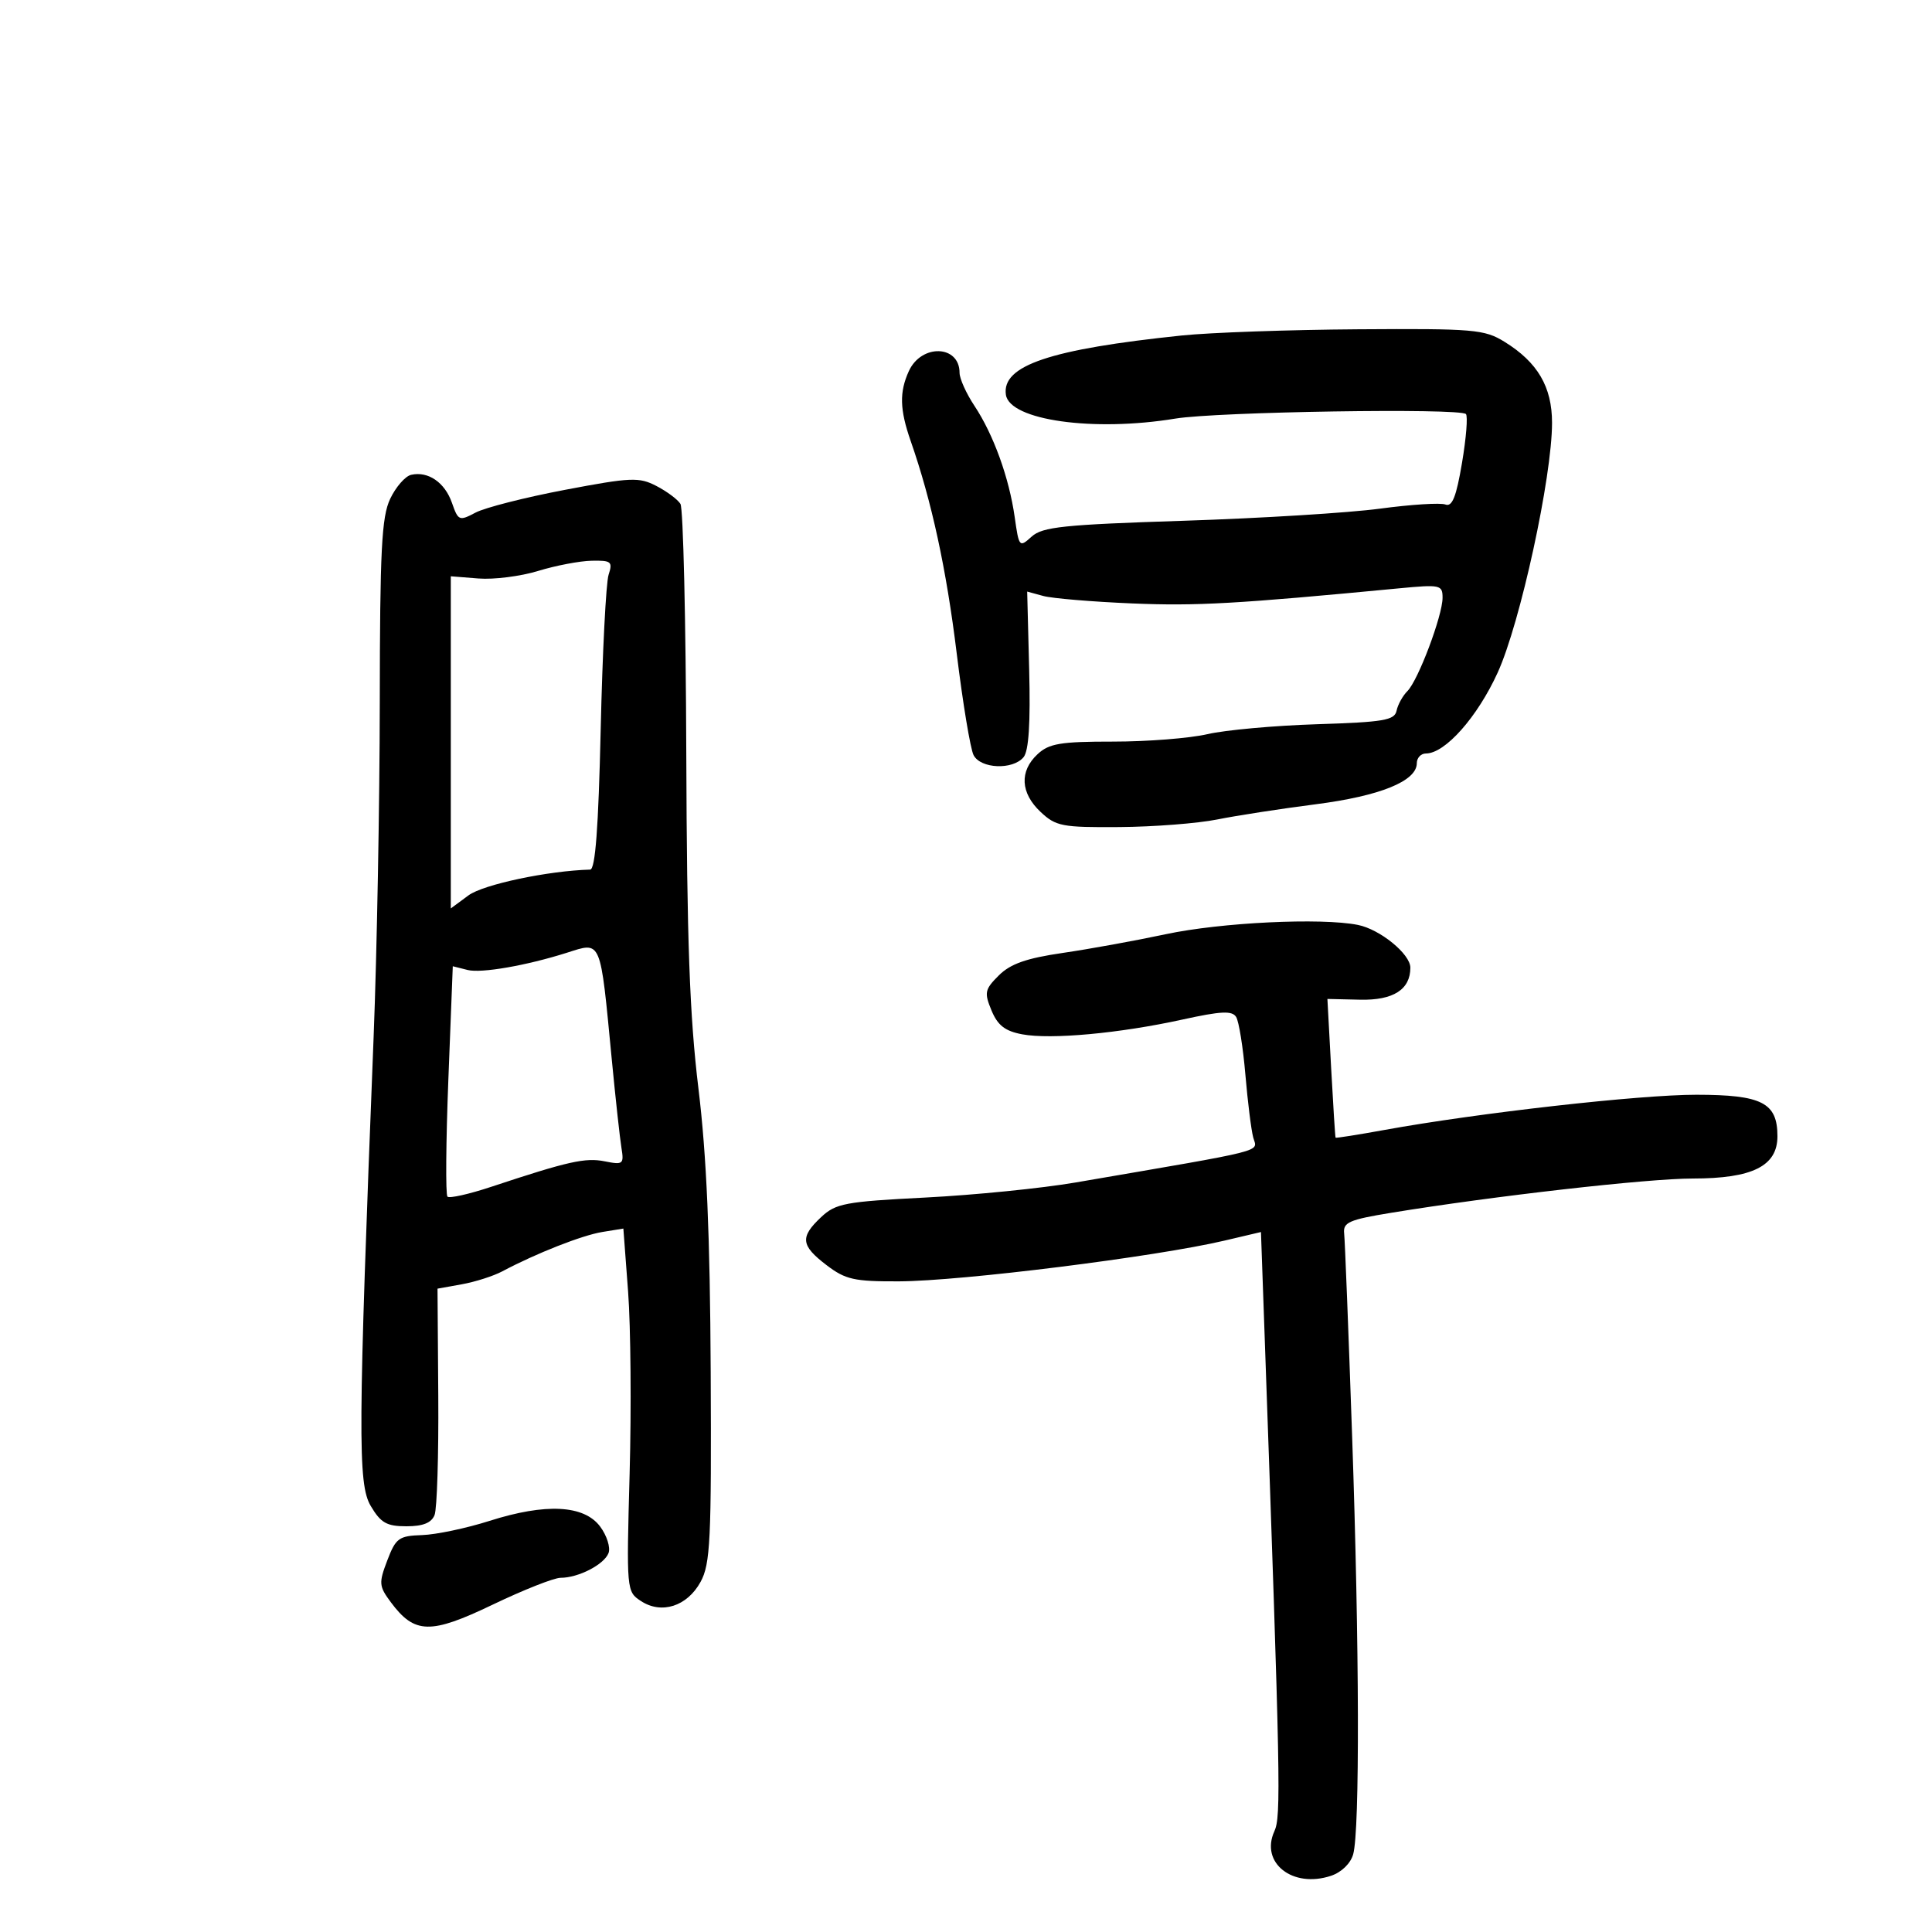 <svg xmlns="http://www.w3.org/2000/svg" width="300" height="300" viewBox="0 0 300 300" version="1.1">
	<path d="M 183.500 52.095 C 163.039 54.226, 155.528 56.757, 156.195 61.297 C 156.776 65.260, 169.796 67.093, 182.500 65 C 188.975 63.933, 226.675 63.342, 227.626 64.293 C 227.943 64.610, 227.671 68.021, 227.021 71.873 C 226.131 77.150, 225.497 78.744, 224.445 78.341 C 223.678 78.046, 219.102 78.336, 214.275 78.984 C 209.449 79.633, 195.744 80.478, 183.820 80.863 C 165.137 81.466, 161.871 81.807, 160.191 83.327 C 158.288 85.049, 158.224 84.975, 157.562 80.296 C 156.699 74.193, 154.266 67.468, 151.312 63.018 C 150.040 61.103, 149 58.795, 149 57.890 C 149 53.553, 143.069 53.358, 141.122 57.632 C 139.636 60.893, 139.707 63.593, 141.407 68.467 C 144.674 77.833, 146.953 88.354, 148.563 101.500 C 149.506 109.200, 150.681 116.287, 151.174 117.250 C 152.266 119.383, 157.264 119.592, 158.938 117.575 C 159.745 116.602, 160.022 112.299, 159.810 104.005 L 159.500 91.859 162 92.542 C 163.375 92.918, 169.570 93.439, 175.766 93.699 C 185.809 94.121, 191.957 93.774, 217.250 91.356 C 223.652 90.744, 224 90.819, 224 92.818 C 224 95.595, 220.215 105.642, 218.536 107.321 C 217.810 108.047, 217.055 109.415, 216.858 110.360 C 216.549 111.844, 214.857 112.131, 204.500 112.458 C 197.900 112.666, 190.250 113.359, 187.500 113.998 C 184.750 114.637, 178.161 115.157, 172.858 115.155 C 164.653 115.151, 162.901 115.444, 161.108 117.114 C 158.273 119.755, 158.452 123.136, 161.581 126.076 C 163.959 128.309, 164.923 128.494, 173.831 128.427 C 179.149 128.387, 185.975 127.857, 189 127.249 C 192.025 126.641, 198.904 125.579, 204.286 124.889 C 214.296 123.605, 220 121.292, 220 118.515 C 220 117.682, 220.640 117, 221.423 117 C 224.400 117, 229.412 111.346, 232.561 104.436 C 236.068 96.739, 241 74.076, 241 65.654 C 241 60.064, 238.763 56.253, 233.614 53.071 C 230.505 51.149, 228.866 51.009, 210.882 51.131 C 200.222 51.203, 187.900 51.637, 183.500 52.095 M 63.837 73.731 C 62.923 73.941, 61.460 75.618, 60.587 77.458 C 59.256 80.263, 58.995 85.375, 58.971 109.151 C 58.955 124.743, 58.525 148.075, 58.016 161 C 55.592 222.538, 55.543 230.418, 57.565 233.840 C 59.121 236.475, 60.042 237, 63.109 237 C 65.680 237, 66.995 236.474, 67.480 235.250 C 67.861 234.287, 68.120 225.986, 68.055 216.801 L 67.937 200.102 71.719 199.422 C 73.798 199.048, 76.625 198.143, 78 197.412 C 83.249 194.620, 90.387 191.812, 93.527 191.302 L 96.796 190.771 97.534 200.609 C 97.939 206.020, 98.045 218.700, 97.769 228.788 C 97.270 246.991, 97.283 247.139, 99.527 248.610 C 102.731 250.709, 106.705 249.431, 108.785 245.633 C 110.305 242.855, 110.484 239.154, 110.357 213 C 110.254 191.746, 109.721 179.447, 108.451 169 C 107.085 157.762, 106.661 146.064, 106.566 117 C 106.499 96.375, 106.091 78.934, 105.659 78.243 C 105.227 77.551, 103.544 76.298, 101.919 75.458 C 99.223 74.064, 97.987 74.116, 87.733 76.061 C 81.555 77.233, 75.306 78.823, 73.847 79.595 C 71.310 80.937, 71.151 80.871, 70.176 78.076 C 69.072 74.907, 66.473 73.126, 63.837 73.731 M 83.560 88.655 C 80.843 89.489, 76.681 90.017, 74.310 89.828 L 70 89.486 70 115.273 L 70 141.060 72.750 139.031 C 75.042 137.340, 85.113 135.208, 91.640 135.031 C 92.442 135.009, 92.927 128.547, 93.276 113.250 C 93.548 101.287, 94.100 90.487, 94.502 89.250 C 95.165 87.210, 94.919 87.007, 91.867 87.070 C 90.015 87.108, 86.277 87.821, 83.560 88.655 M 181 145.067 C 176.325 146.064, 169.125 147.373, 165 147.974 C 159.373 148.795, 156.900 149.665, 155.098 151.459 C 152.913 153.634, 152.810 154.126, 153.959 156.901 C 154.919 159.220, 156.063 160.109, 158.726 160.608 C 163.177 161.443, 173.841 160.462, 183.590 158.320 C 189.616 156.996, 191.328 156.913, 191.948 157.916 C 192.376 158.609, 193.020 162.624, 193.379 166.838 C 193.737 171.052, 194.286 175.458, 194.600 176.628 C 195.221 178.949, 197.412 178.395, 167 183.618 C 161.775 184.515, 151.312 185.565, 143.750 185.951 C 131.209 186.590, 129.780 186.858, 127.500 189 C 124.197 192.103, 124.343 193.397, 128.344 196.449 C 131.290 198.695, 132.633 198.996, 139.594 198.967 C 149.319 198.927, 179.466 195.154, 190.150 192.639 L 195.801 191.309 196.372 207.404 C 198.840 276.982, 198.939 282.039, 197.884 284.356 C 195.647 289.265, 200.725 293.258, 206.680 291.273 C 208.309 290.730, 209.723 289.355, 210.123 287.926 C 211.160 284.215, 211.087 255.745, 209.957 223 C 209.397 206.775, 208.841 192.612, 208.720 191.527 C 208.529 189.810, 209.478 189.393, 216 188.325 C 231.925 185.718, 255.841 183, 262.854 183 C 272.123 183, 276 181.065, 276 176.439 C 276 171.227, 273.607 170.001, 263.421 169.992 C 254.603 169.985, 229.538 172.812, 215 175.454 C 210.875 176.203, 207.449 176.745, 207.388 176.658 C 207.326 176.571, 207.015 171.689, 206.697 165.808 L 206.119 155.116 211.196 155.232 C 216.346 155.349, 219 153.659, 219 150.261 C 219 148.144, 214.299 144.310, 210.861 143.622 C 205.149 142.480, 189.596 143.232, 181 145.067 M 88 147.950 C 81.727 149.937, 74.736 151.151, 72.622 150.620 L 70.308 150.039 69.620 167.653 C 69.242 177.340, 69.179 185.512, 69.480 185.813 C 69.781 186.114, 72.833 185.429, 76.263 184.292 C 88.213 180.328, 90.887 179.727, 93.903 180.331 C 96.757 180.901, 96.911 180.776, 96.495 178.219 C 96.252 176.723, 95.577 170.550, 94.995 164.500 C 93.175 145.568, 93.451 146.223, 88 147.950 M 76 236.166 C 72.425 237.304, 67.719 238.294, 65.543 238.367 C 61.926 238.489, 61.462 238.827, 60.137 242.303 C 58.796 245.823, 58.838 246.306, 60.696 248.803 C 64.382 253.753, 66.833 253.809, 76.514 249.164 C 81.287 246.874, 86.028 245, 87.049 245 C 89.817 245, 93.808 242.943, 94.491 241.164 C 94.821 240.303, 94.238 238.452, 93.195 237.049 C 90.695 233.688, 84.745 233.382, 76 236.166" stroke="none" fill="black" fill-rule="evenodd"/>
</svg>